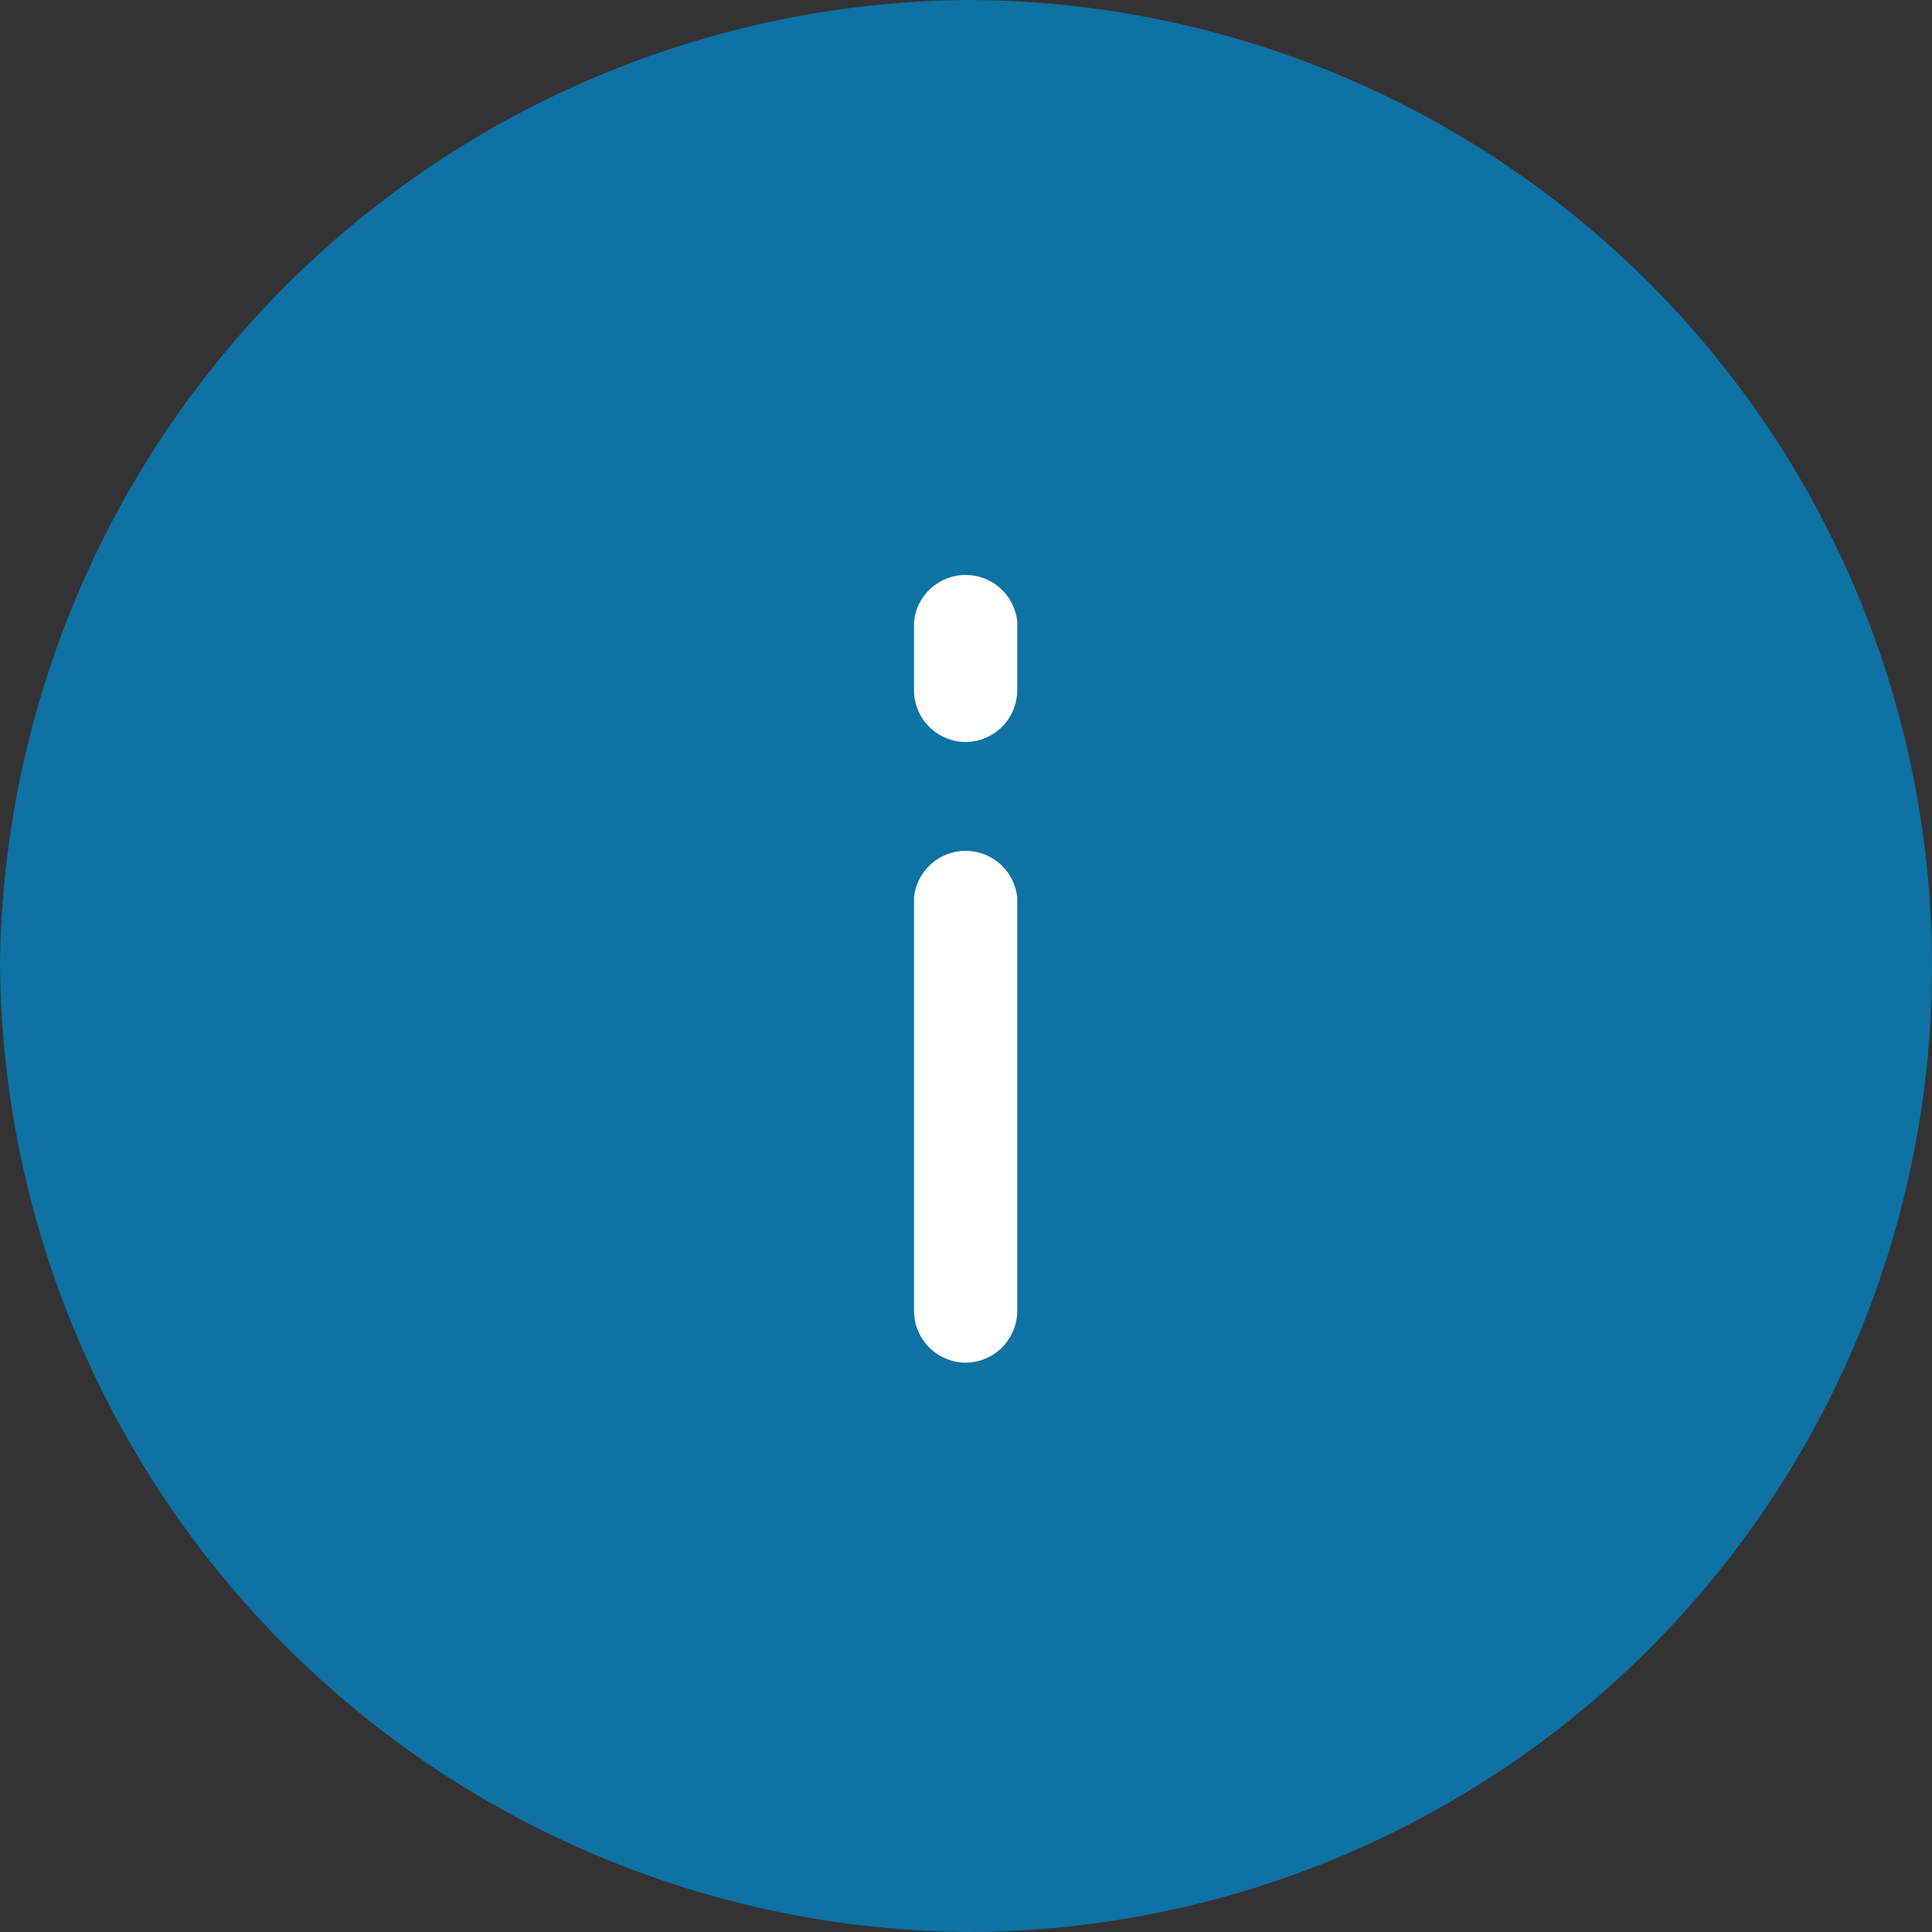 <svg width="46" height="46" viewBox="0 0 46 46" fill="none" xmlns="http://www.w3.org/2000/svg">
<rect x="0" y="0" width="46" height="46" fill="#333333" stroke="none"/>
<path d="M46 23C46 29.1 43.577 34.95 39.264 39.264C34.95 43.577 29.1 46 23 46C16.919 45.94 11.103 43.498 6.803 39.197C2.502 34.897 0.06 29.081 0 23C0.06 16.919 2.502 11.103 6.803 6.803C11.103 2.502 16.919 0.06 23 0C29.1 0 34.95 2.423 39.264 6.737C43.577 11.05 46 16.9 46 23Z" fill="#0E72A4"/>
<path d="M22.998 32.444C22.67 32.444 22.356 32.314 22.124 32.082C21.892 31.851 21.762 31.536 21.762 31.208V21.361C21.794 21.058 21.938 20.778 22.165 20.574C22.392 20.371 22.686 20.258 22.991 20.258C23.296 20.258 23.59 20.371 23.817 20.574C24.043 20.778 24.187 21.058 24.22 21.361V31.223C24.216 31.546 24.086 31.854 23.858 32.083C23.63 32.311 23.321 32.441 22.998 32.444ZM22.998 17.667C22.67 17.667 22.356 17.537 22.124 17.305C21.892 17.073 21.762 16.759 21.762 16.431V14.792C21.794 14.489 21.938 14.209 22.165 14.005C22.392 13.802 22.686 13.689 22.991 13.689C23.296 13.689 23.59 13.802 23.817 14.005C24.043 14.209 24.187 14.489 24.22 14.792V16.431C24.22 16.756 24.092 17.068 23.863 17.3C23.634 17.531 23.323 17.663 22.998 17.667Z" fill="white"/>
</svg>

